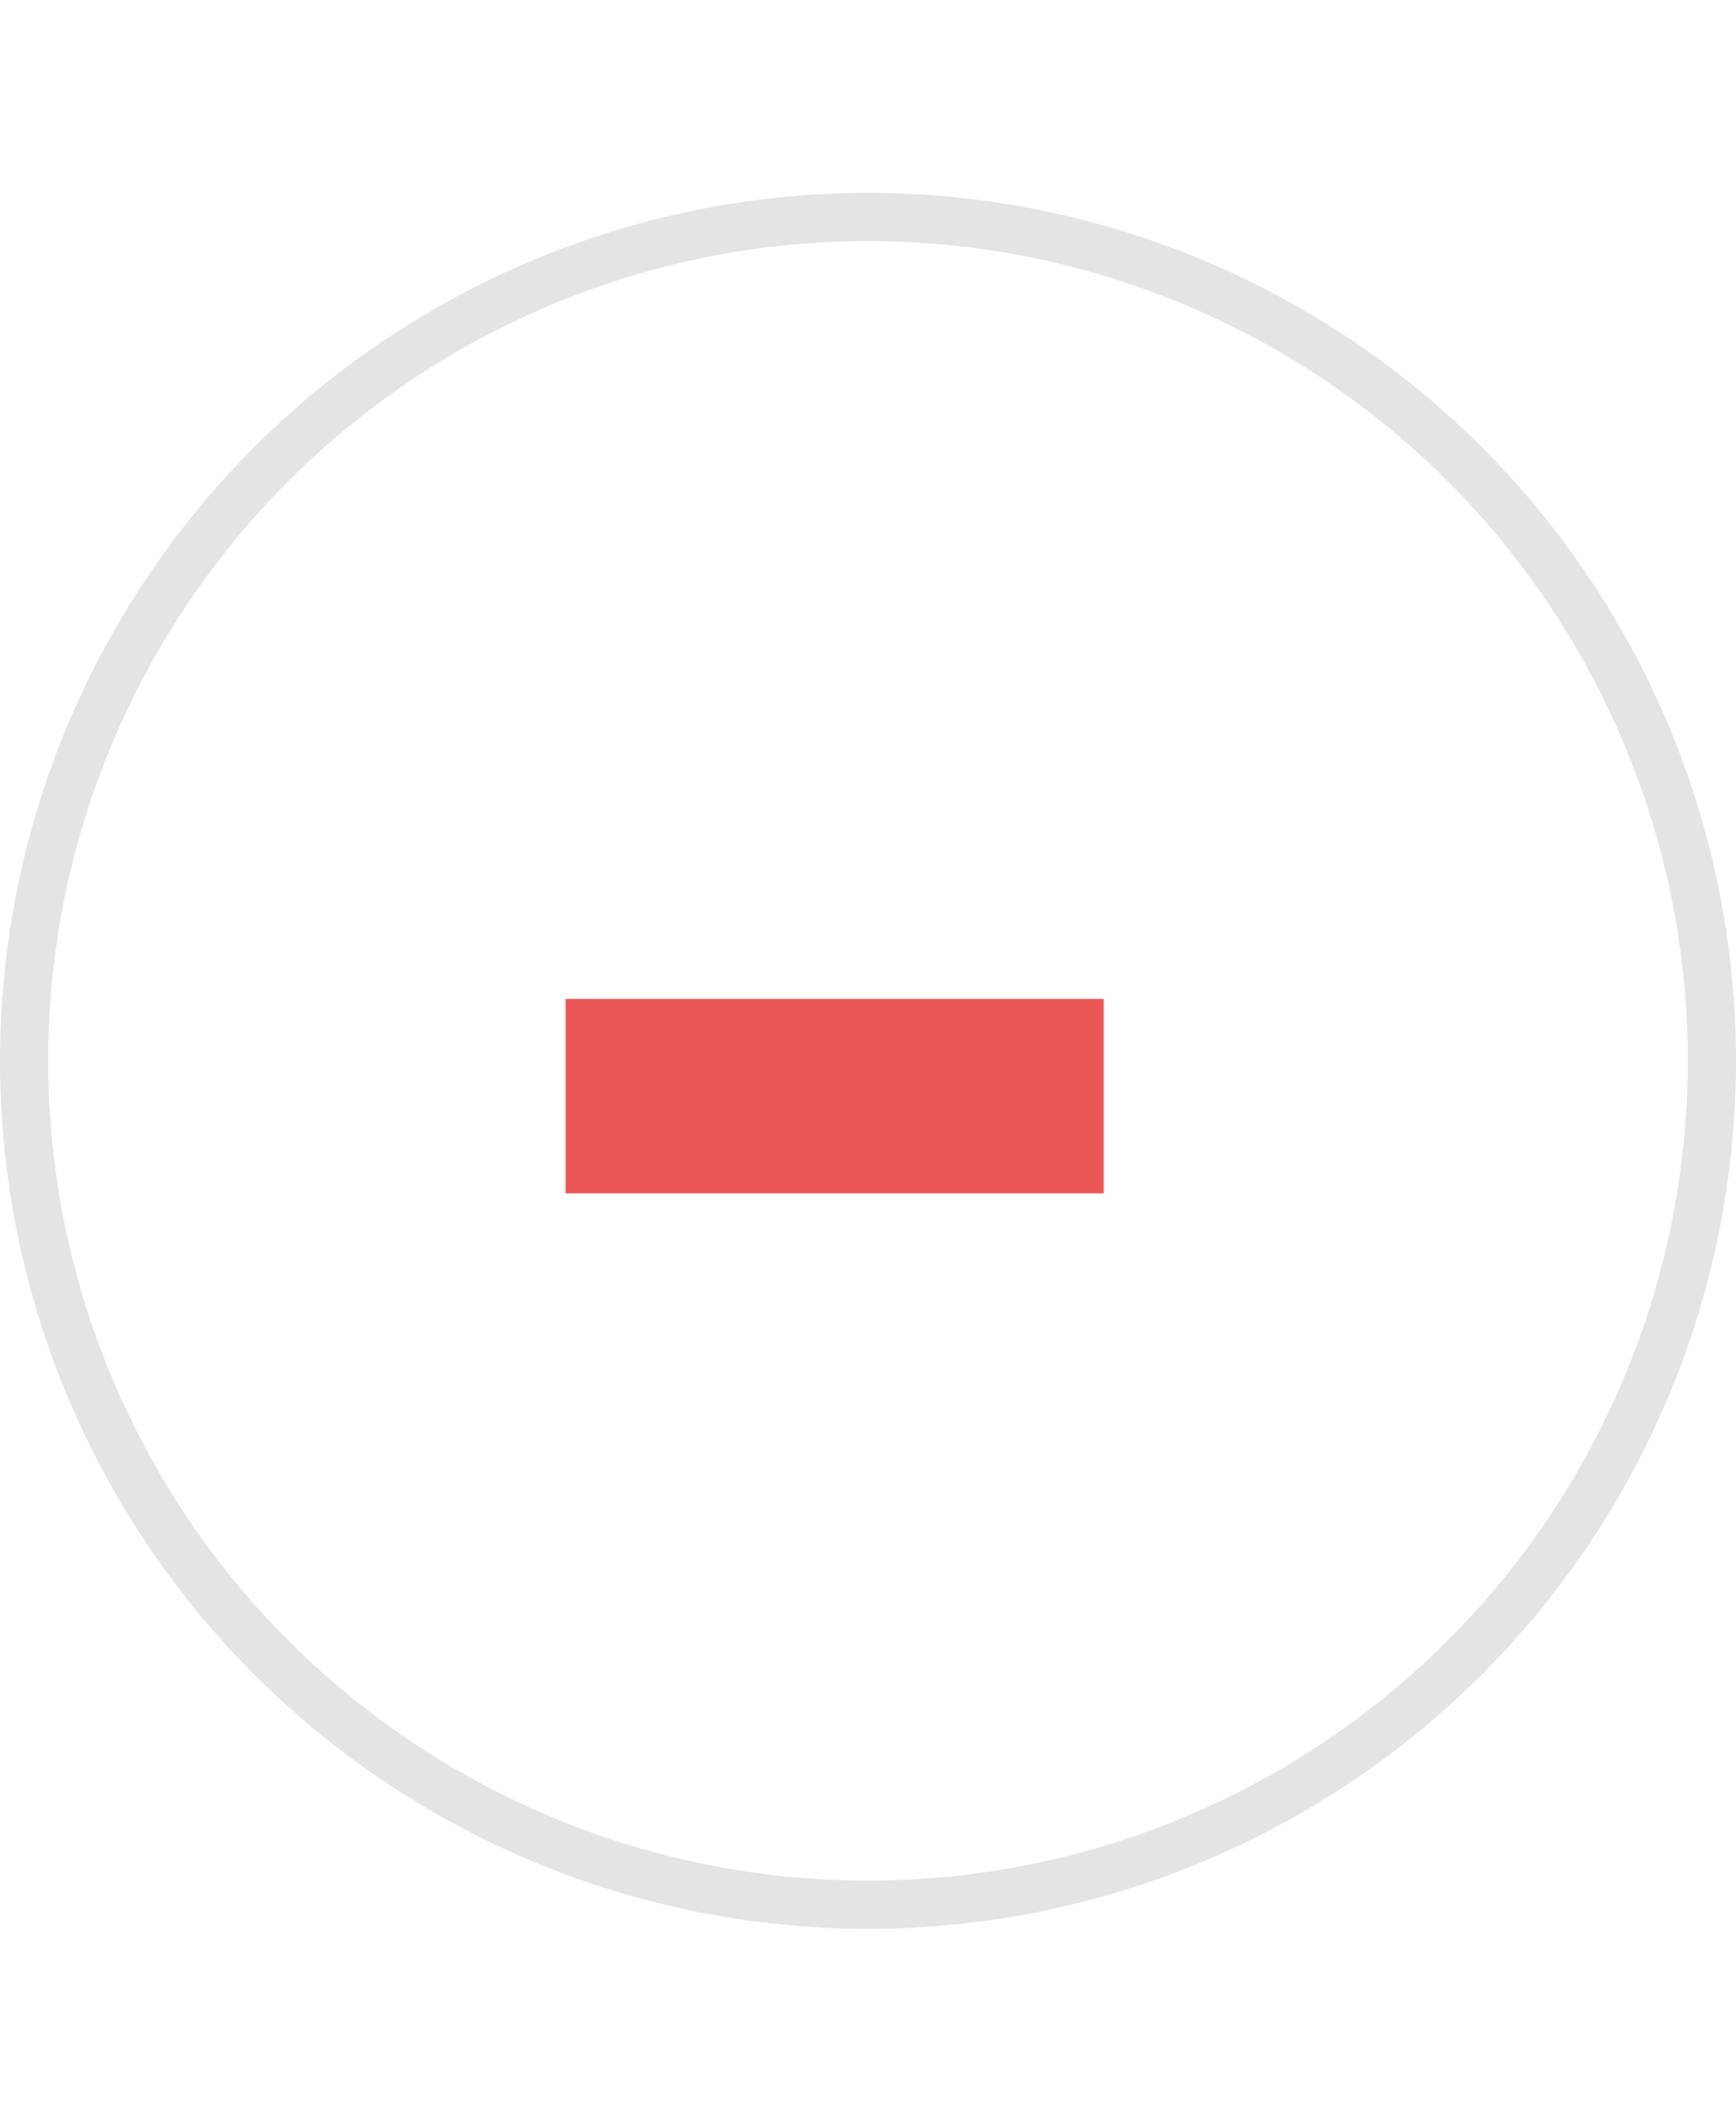 <svg width="18" height="22" viewBox="0 0 18 22" fill="none" xmlns="http://www.w3.org/2000/svg">
<path d="M5.864 12.374V10.358H11.444V12.374H5.864Z" fill="#EB5757"/>
<circle cx="9" cy="11" r="8.75" stroke="#E4E4E4" stroke-width="0.5"/>
</svg>
